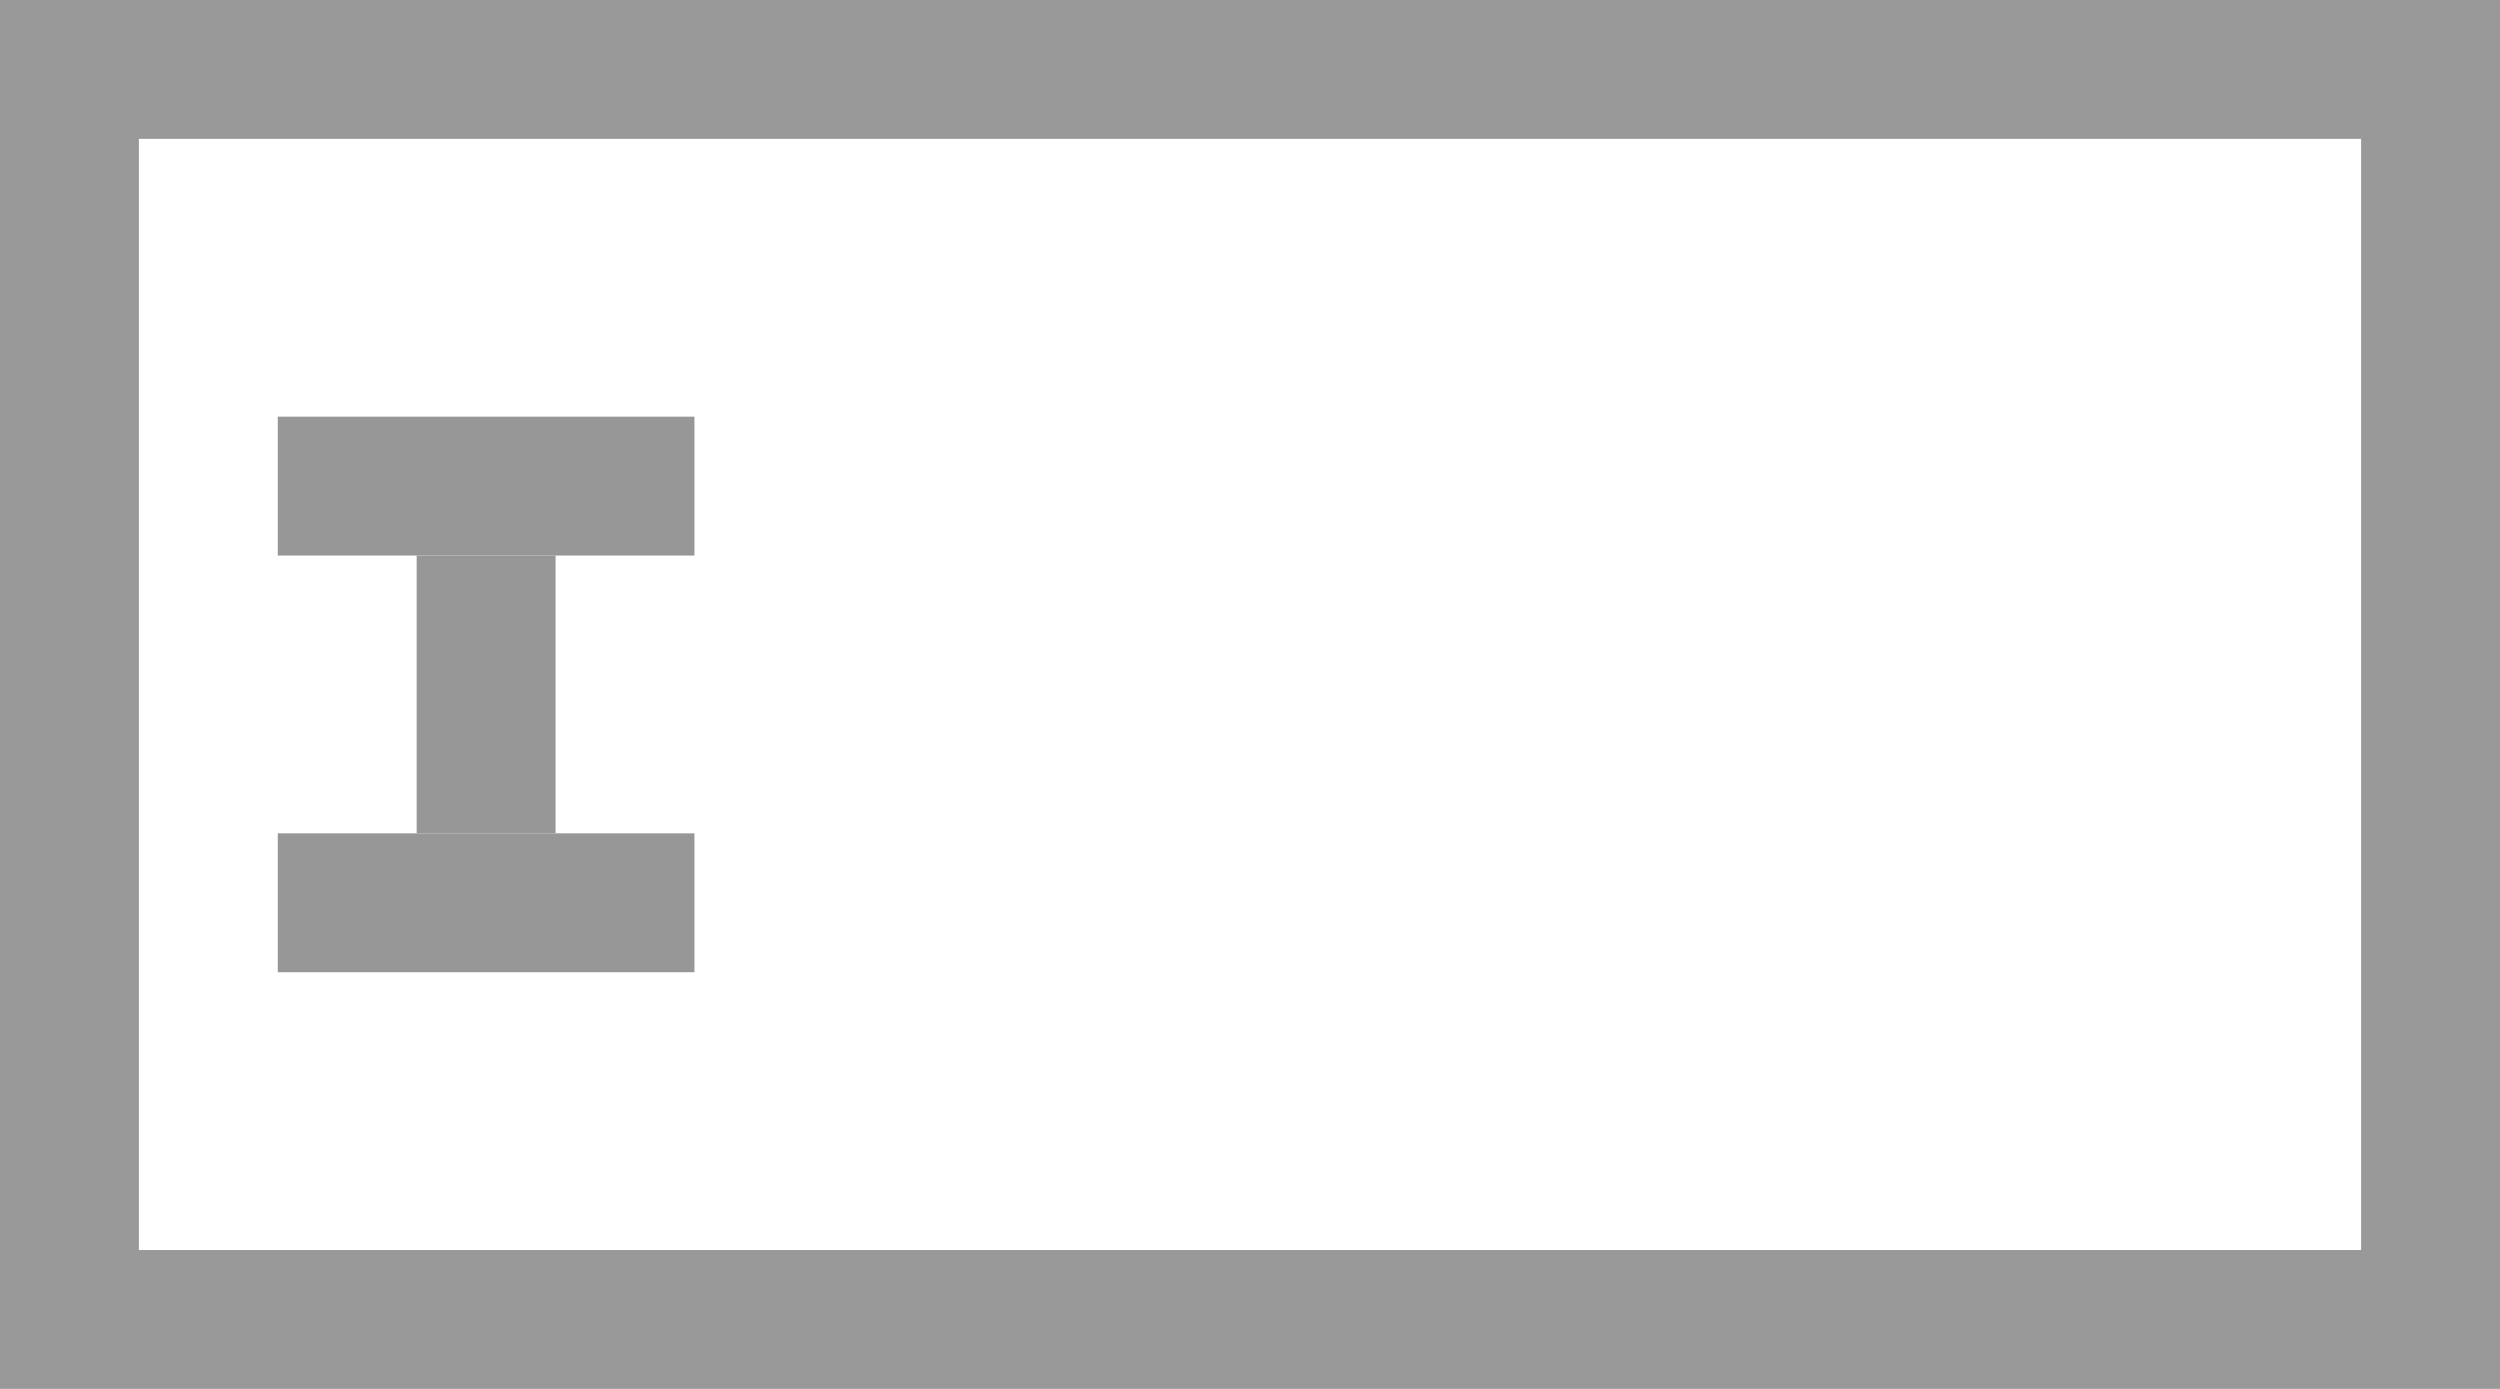 <?xml version="1.0" encoding="utf-8"?>
<!-- Generator: Adobe Illustrator 24.1.2, SVG Export Plug-In . SVG Version: 6.00 Build 0)  -->
<svg version="1.1" id="Layer_1" xmlns="http://www.w3.org/2000/svg" xmlns:xlink="http://www.w3.org/1999/xlink" x="0px" y="0px"
	 viewBox="0 0 18 10" style="enable-background:new 0 0 18 10;" xml:space="preserve">
<style type="text/css">
	.st0{fill:none;stroke:#979797;stroke-linecap:square;}
	.st1{fill:#999999;}
</style>
<path id="Line" class="st0" d="M2.5,3.5h2"/>
<path id="Line_1_" class="st0" d="M2.5,6.5h2"/>
<path id="Line_2_" class="st0" d="M3.5,4.5v1"/>
<path class="st1" d="M18,0H0v10h18V0z M17,9H1l0-8h0h16V9z"/>
</svg>
